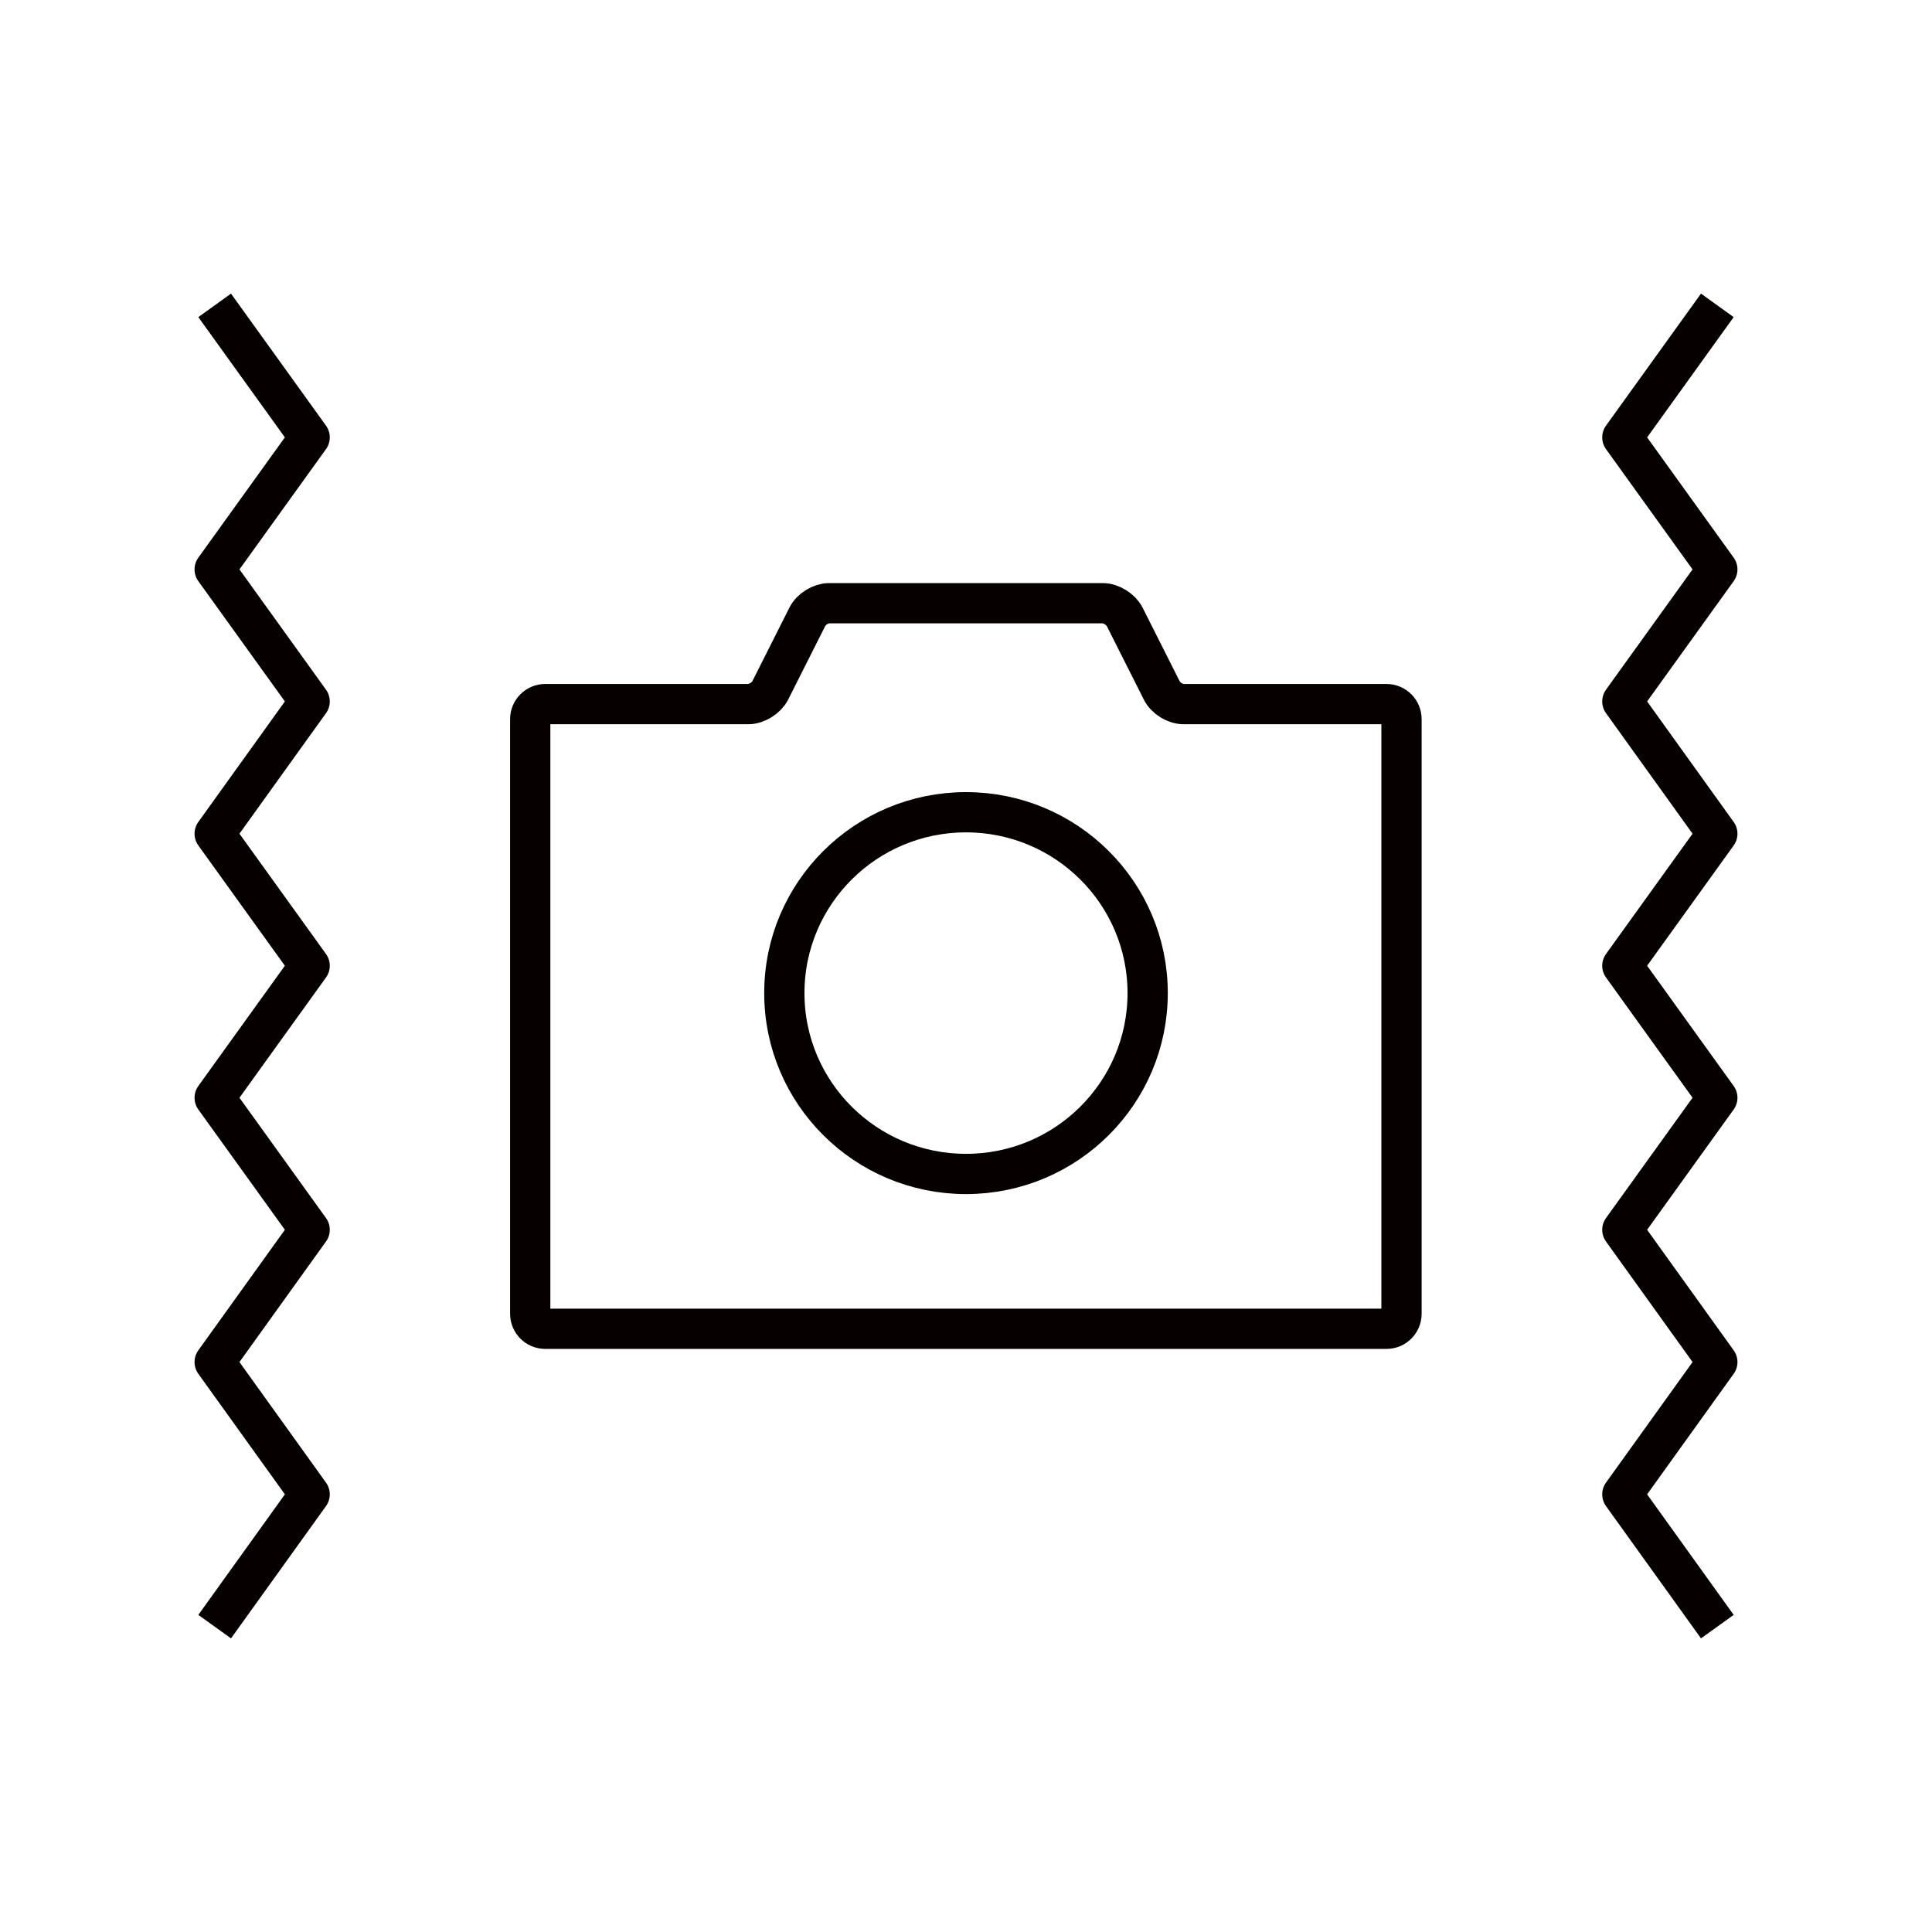 <?xml version="1.0" encoding="utf-8"?>
<!-- Generator: Adobe Illustrator 24.0.0, SVG Export Plug-In . SVG Version: 6.00 Build 0)  -->
<svg version="1.1" id="Layer_1" xmlns="http://www.w3.org/2000/svg" xmlns:xlink="http://www.w3.org/1999/xlink" x="0px" y="0px"
	 viewBox="0 0 72 72" style="enable-background:new 0 0 72 72;" xml:space="preserve">
<style type="text/css">
	.st0{fill:none;stroke:#000000;stroke-width:1.5;stroke-miterlimit:10;}
	.st1{fill:none;stroke:#060000;stroke-width:1.5;stroke-miterlimit:10;}
	.st2{fill:none;stroke:#060000;stroke-width:1.5;stroke-linejoin:round;stroke-miterlimit:10;}
	.st3{fill:none;stroke:#231F20;stroke-width:1.5;stroke-miterlimit:10;}
</style>
<g>
	<g>
		<g>
			<ellipse class="st1" cx="36" cy="37.01" rx="6.77" ry="6.74"/>
		</g>
		<g>
			<path class="st1" d="M44.11,26.24c-0.31,0-0.67-0.22-0.81-0.5l-1.39-2.76c-0.14-0.27-0.5-0.5-0.81-0.5H30.9
				c-0.31,0-0.67,0.22-0.81,0.5l-1.39,2.76c-0.14,0.27-0.5,0.5-0.81,0.5h-7.57c-0.31,0-0.56,0.25-0.56,0.56v22.16
				c0,0.31,0.25,0.56,0.56,0.56h31.35c0.31,0,0.56-0.25,0.56-0.56V26.8c0-0.31-0.25-0.56-0.56-0.56H44.11z"/>
		</g>
	</g>
</g>
<g>
	<polyline class="st2" points="64,11.38 60.46,16.3 64,21.22 60.46,26.14 64,31.07 60.46,35.99 64,40.91 60.46,45.83 64,50.76 
		60.46,55.69 64,60.62 	"/>
	<polyline class="st2" points="8,11.38 11.54,16.3 8,21.22 11.54,26.14 8,31.07 11.54,35.99 8,40.91 11.54,45.83 8,50.76 
		11.54,55.69 8,60.62 	"/>
</g>
</svg>
